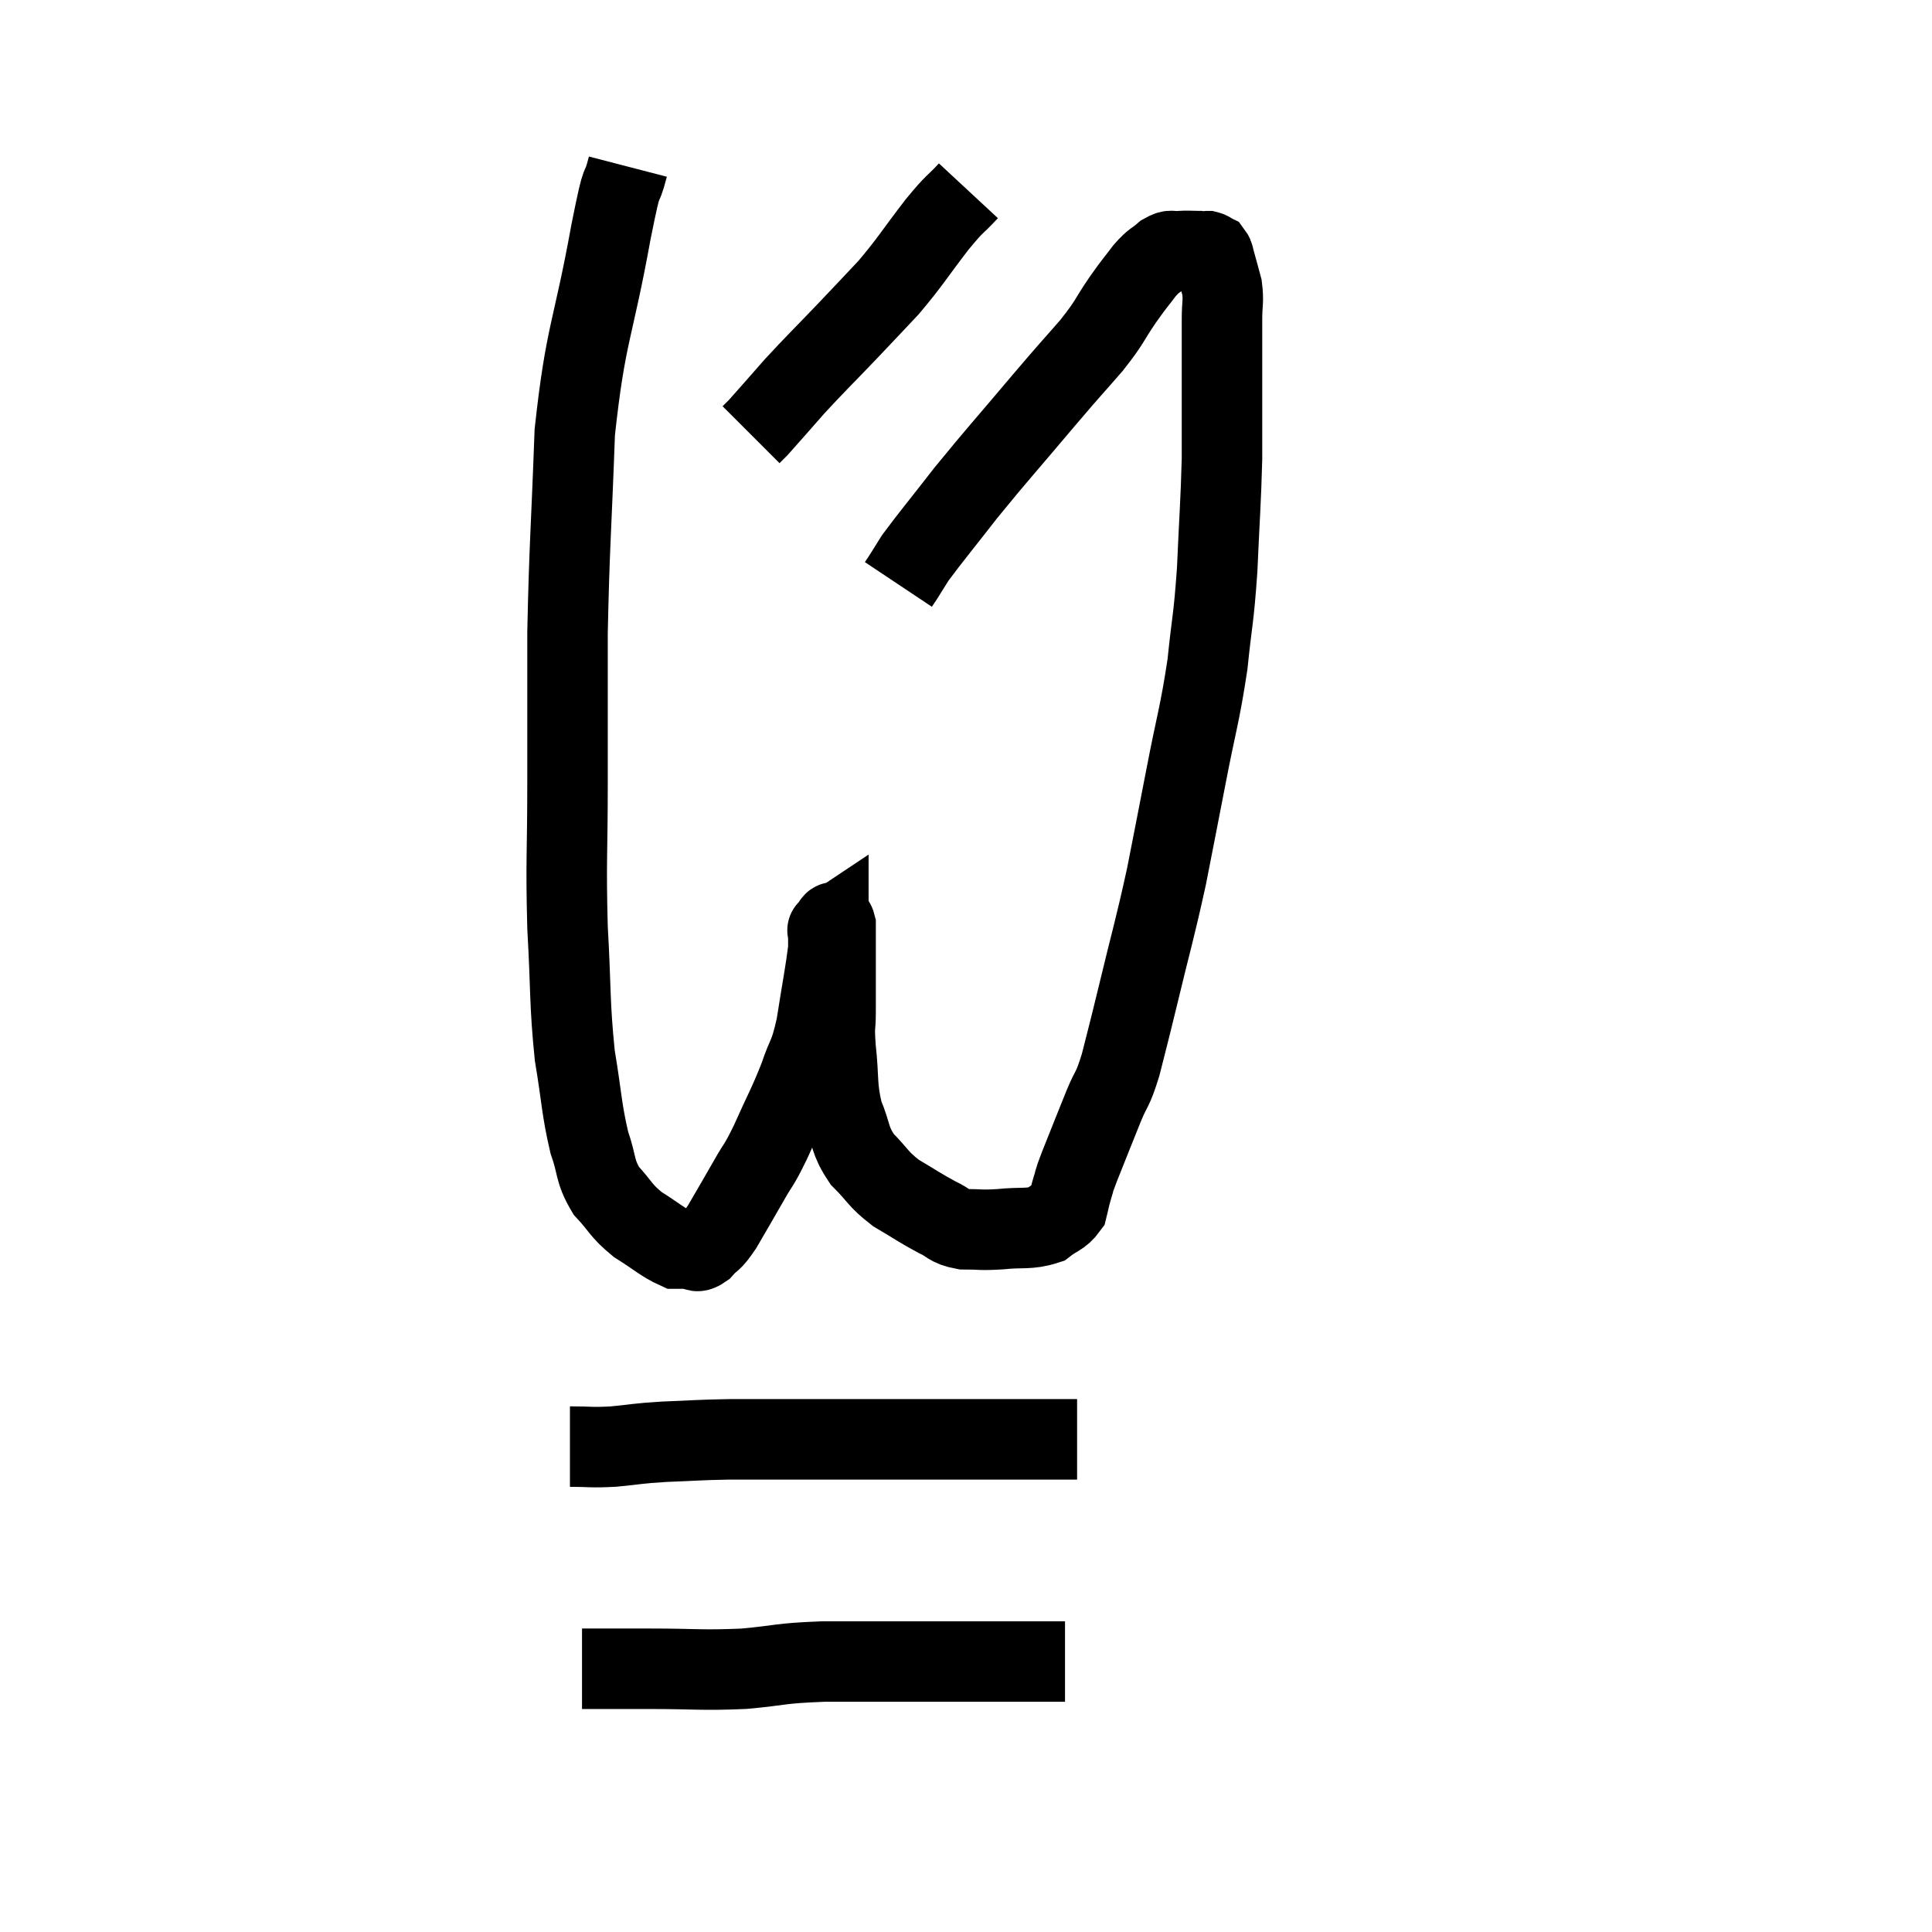<svg width="48" height="48" viewBox="0 0 48 48" xmlns="http://www.w3.org/2000/svg"><path d="M 15.6 4.14 C 15.39 4.95, 15.51 4.11, 15.18 5.76 C 14.73 8.25, 14.55 8.25, 14.28 10.74 C 14.19 13.23, 14.145 13.545, 14.1 15.72 C 14.1 17.58, 14.1 17.61, 14.1 19.44 C 14.1 21.24, 14.055 21.345, 14.1 23.04 C 14.19 24.63, 14.145 24.885, 14.28 26.22 C 14.46 27.3, 14.445 27.54, 14.64 28.38 C 14.85 28.98, 14.76 29.07, 15.06 29.58 C 15.45 30, 15.405 30.06, 15.84 30.42 C 16.32 30.72, 16.47 30.87, 16.8 31.02 C 16.98 31.02, 16.995 31.02, 17.16 31.02 C 17.31 31.02, 17.265 31.155, 17.46 31.02 C 17.7 30.75, 17.655 30.9, 17.94 30.48 C 18.27 29.91, 18.3 29.865, 18.6 29.34 C 18.87 28.86, 18.825 29.025, 19.14 28.38 C 19.5 27.57, 19.575 27.48, 19.86 26.76 C 20.07 26.13, 20.1 26.295, 20.28 25.5 C 20.43 24.54, 20.505 24.18, 20.58 23.58 C 20.58 23.34, 20.58 23.22, 20.58 23.1 C 20.58 23.1, 20.535 23.13, 20.58 23.1 C 20.67 23.04, 20.715 22.8, 20.76 22.98 C 20.76 23.4, 20.76 23.28, 20.76 23.82 C 20.76 24.48, 20.76 24.585, 20.76 25.14 C 20.76 25.59, 20.715 25.41, 20.76 26.04 C 20.85 26.85, 20.775 26.97, 20.94 27.66 C 21.18 28.23, 21.09 28.305, 21.42 28.8 C 21.84 29.22, 21.795 29.28, 22.26 29.64 C 22.77 29.94, 22.86 30.015, 23.28 30.24 C 23.61 30.39, 23.55 30.465, 23.94 30.54 C 24.39 30.54, 24.33 30.57, 24.84 30.54 C 25.41 30.48, 25.56 30.555, 25.98 30.42 C 26.25 30.21, 26.355 30.225, 26.52 30 C 26.58 29.76, 26.565 29.775, 26.64 29.52 C 26.73 29.25, 26.625 29.49, 26.82 28.98 C 27.12 28.23, 27.165 28.11, 27.42 27.48 C 27.63 26.97, 27.63 27.135, 27.84 26.46 C 28.05 25.62, 27.975 25.95, 28.26 24.78 C 28.62 23.28, 28.68 23.145, 28.98 21.78 C 29.22 20.55, 29.205 20.64, 29.46 19.32 C 29.73 17.91, 29.805 17.79, 30 16.5 C 30.12 15.33, 30.15 15.435, 30.24 14.16 C 30.3 12.78, 30.33 12.51, 30.36 11.4 C 30.36 10.56, 30.36 10.59, 30.36 9.72 C 30.36 8.82, 30.36 8.565, 30.36 7.92 C 30.36 7.53, 30.405 7.5, 30.36 7.14 C 30.27 6.81, 30.24 6.69, 30.18 6.48 C 30.15 6.39, 30.165 6.36, 30.12 6.3 C 30.06 6.27, 30.06 6.255, 30 6.24 C 29.94 6.24, 30.06 6.24, 29.88 6.24 C 29.58 6.24, 29.52 6.225, 29.28 6.24 C 29.1 6.27, 29.13 6.18, 28.92 6.3 C 28.68 6.51, 28.695 6.435, 28.44 6.72 C 28.17 7.08, 28.23 6.975, 27.9 7.44 C 27.51 8.01, 27.615 7.95, 27.12 8.58 C 26.52 9.27, 26.7 9.045, 25.92 9.96 C 24.96 11.1, 24.795 11.265, 24 12.24 C 23.37 13.05, 23.13 13.335, 22.74 13.86 C 22.59 14.1, 22.515 14.22, 22.44 14.34 C 22.44 14.34, 22.47 14.295, 22.44 14.34 L 22.32 14.52" fill="none" stroke="black" stroke-width="2"></path><path d="M 24.06 4.74 C 23.67 5.16, 23.775 4.98, 23.28 5.58 C 22.68 6.36, 22.635 6.48, 22.08 7.14 C 21.57 7.68, 21.645 7.605, 21.06 8.22 C 20.4 8.91, 20.295 9, 19.74 9.6 C 19.29 10.11, 19.11 10.32, 18.84 10.62 L 18.66 10.8" fill="none" stroke="black" stroke-width="2"></path><path d="M 14.16 35.94 C 14.7 35.94, 14.655 35.97, 15.24 35.94 C 15.87 35.88, 15.78 35.865, 16.5 35.82 C 17.31 35.79, 17.295 35.775, 18.12 35.76 C 18.96 35.76, 18.915 35.76, 19.8 35.76 C 20.73 35.76, 20.805 35.76, 21.66 35.76 C 22.44 35.76, 22.335 35.76, 23.22 35.76 C 24.21 35.76, 24.555 35.76, 25.2 35.76 C 25.5 35.76, 25.455 35.76, 25.8 35.76 C 26.19 35.76, 26.385 35.76, 26.58 35.76 C 26.58 35.76, 26.535 35.76, 26.58 35.76 L 26.76 35.76" fill="none" stroke="black" stroke-width="2"></path><path d="M 14.46 41.46 C 14.67 41.46, 14.46 41.46, 14.88 41.46 C 15.51 41.46, 15.24 41.46, 16.14 41.46 C 17.31 41.46, 17.4 41.505, 18.48 41.46 C 19.47 41.37, 19.305 41.325, 20.46 41.28 C 21.78 41.28, 22.035 41.28, 23.1 41.28 C 23.91 41.28, 23.985 41.28, 24.72 41.28 C 25.38 41.28, 25.635 41.28, 26.04 41.28 C 26.19 41.28, 26.235 41.28, 26.34 41.28 L 26.46 41.28" fill="none" stroke="black" stroke-width="2"></path></svg>